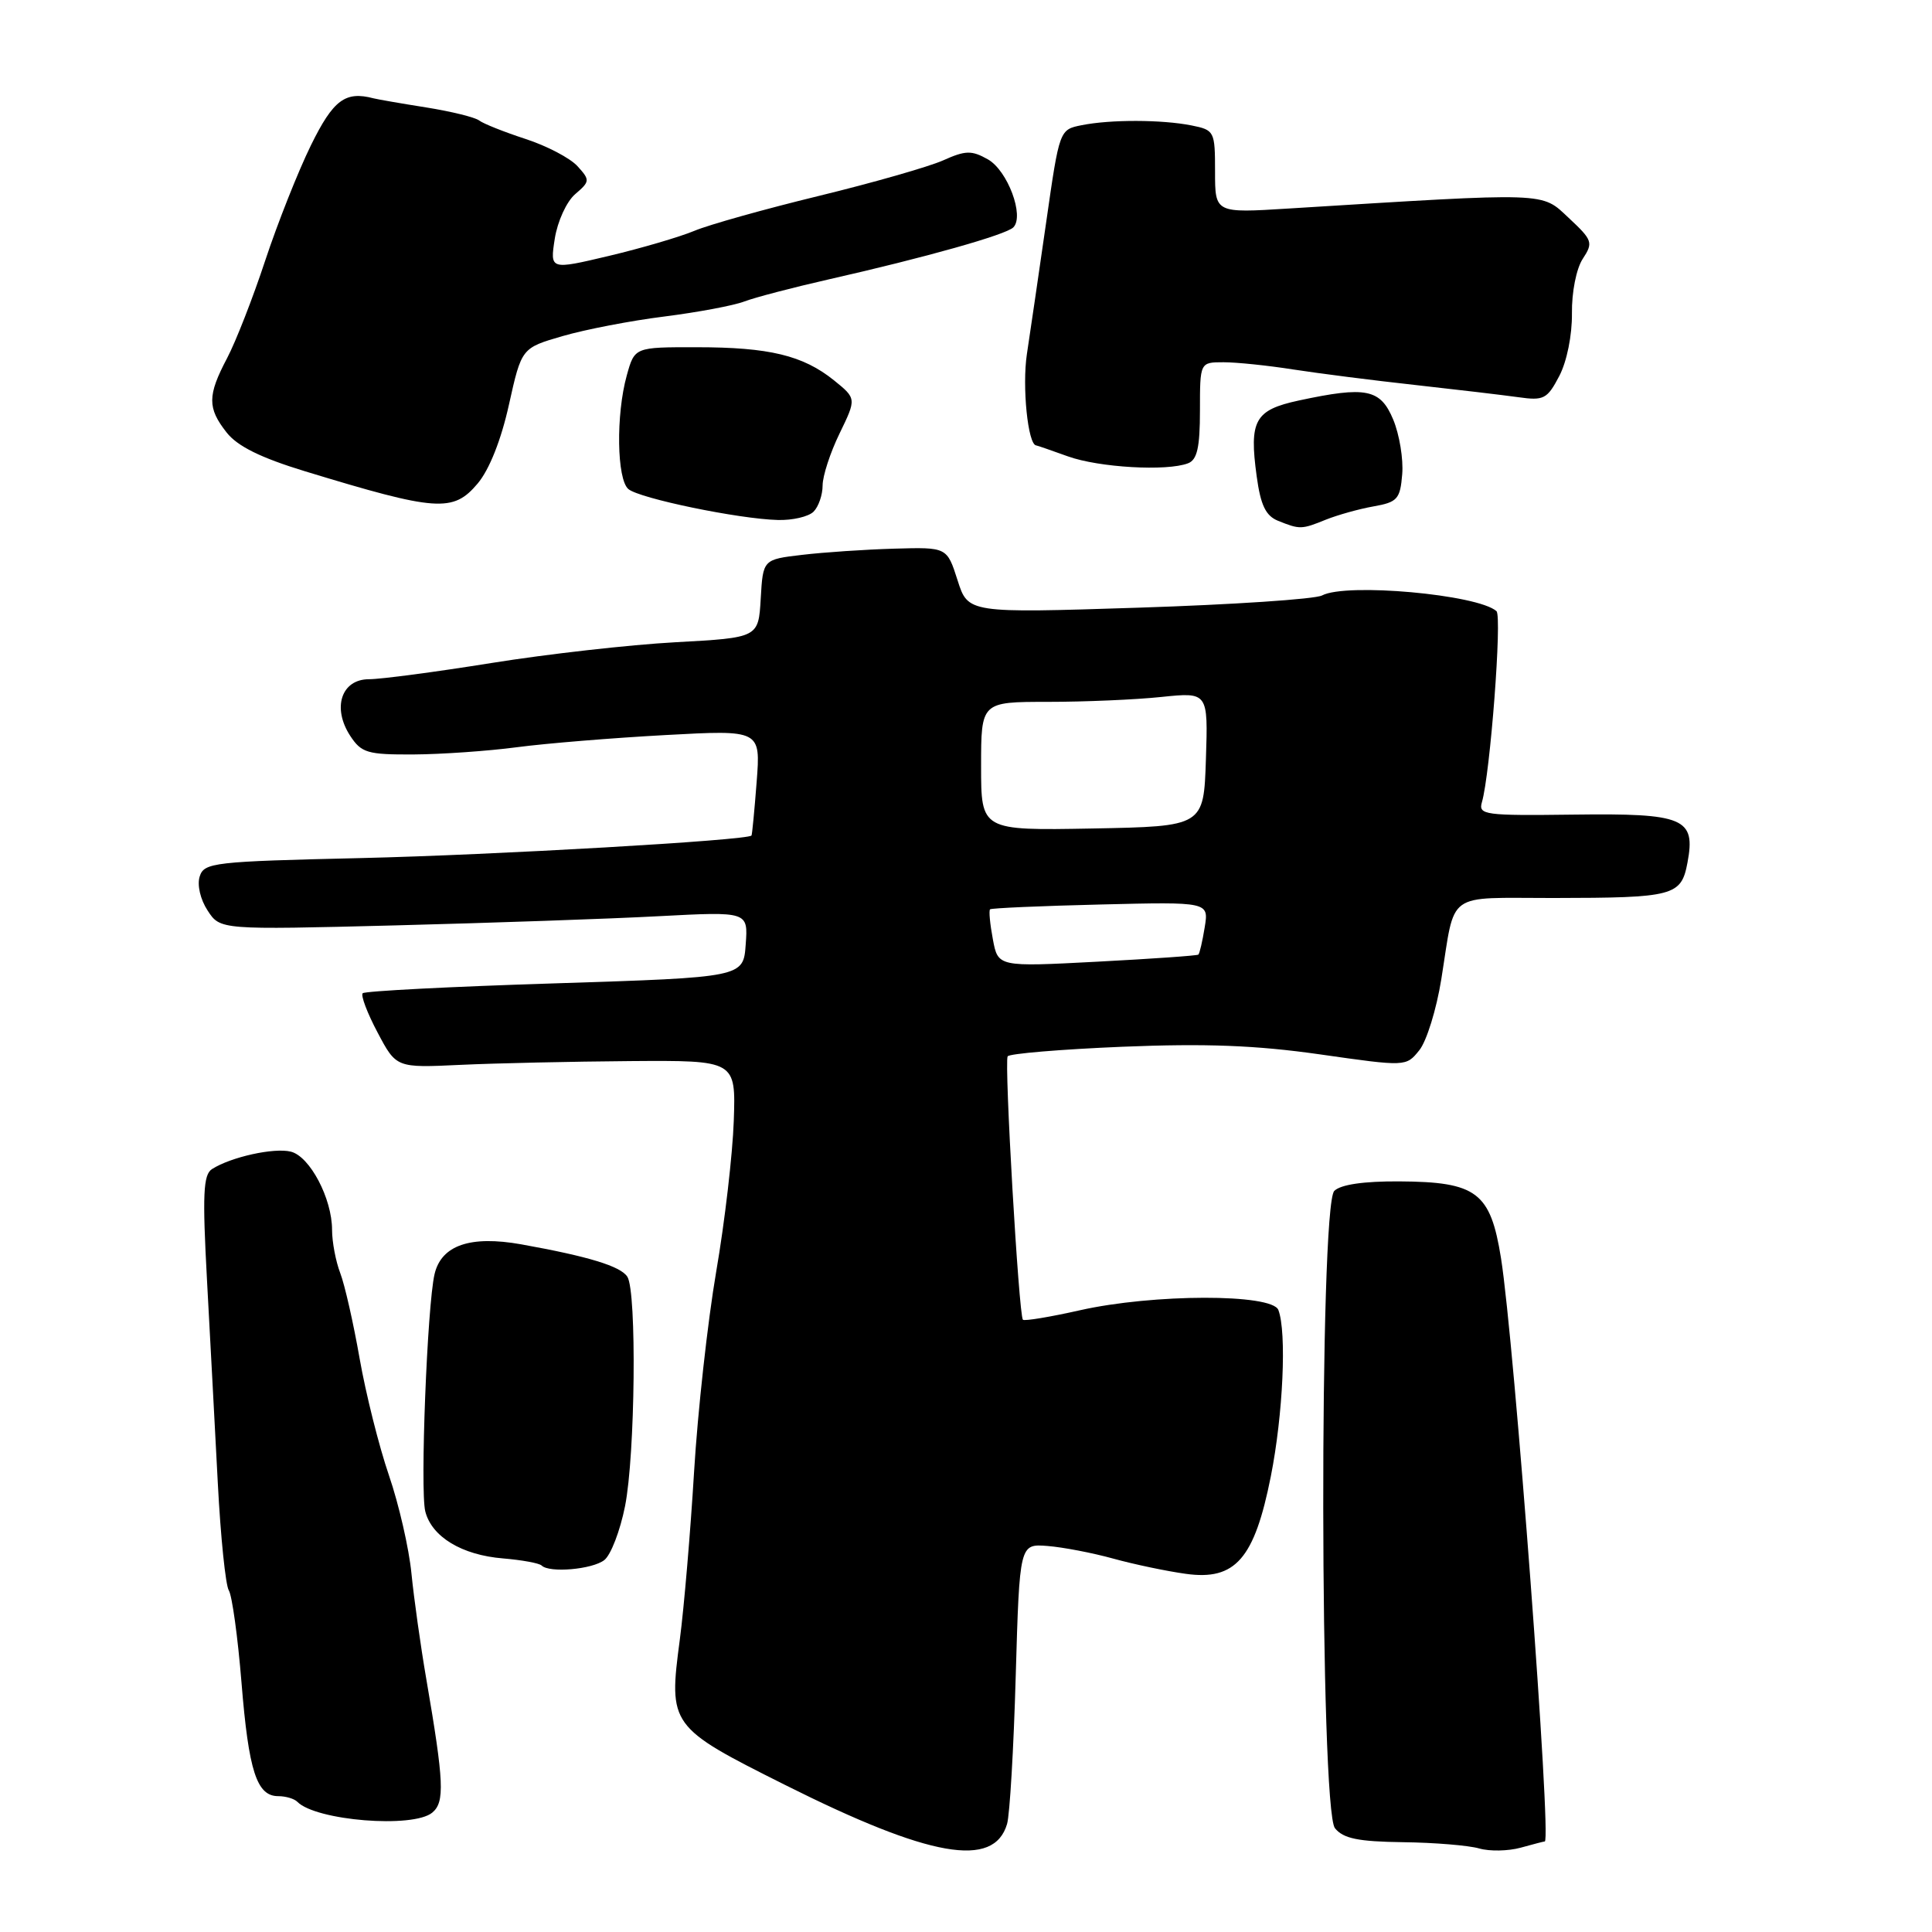 <?xml version="1.0" encoding="UTF-8" standalone="no"?>
<!DOCTYPE svg PUBLIC "-//W3C//DTD SVG 1.1//EN" "http://www.w3.org/Graphics/SVG/1.1/DTD/svg11.dtd" >
<svg xmlns="http://www.w3.org/2000/svg" xmlns:xlink="http://www.w3.org/1999/xlink" version="1.1" viewBox="0 0 256 256">
 <g >
 <path fill="currentColor"
d=" M 133.44 241.69 C 133.80 240.48 134.32 231.64 134.59 222.03 C 135.10 204.56 135.10 204.56 138.80 204.85 C 140.83 205.01 144.75 205.76 147.50 206.52 C 150.25 207.28 154.58 208.19 157.12 208.54 C 163.69 209.46 166.22 206.56 168.39 195.63 C 170.02 187.43 170.51 176.50 169.39 173.58 C 168.56 171.40 152.79 171.43 143.08 173.62 C 139.13 174.51 135.74 175.07 135.54 174.87 C 135.00 174.31 133.05 140.73 133.52 139.97 C 133.74 139.61 140.58 139.04 148.71 138.70 C 159.75 138.25 166.39 138.50 174.90 139.71 C 186.31 141.34 186.31 141.34 188.06 139.17 C 189.03 137.98 190.34 133.74 190.98 129.75 C 192.88 117.92 191.39 119.00 205.82 118.99 C 221.82 118.97 222.77 118.72 223.60 114.30 C 224.71 108.40 223.17 107.75 208.52 107.94 C 196.73 108.09 195.87 107.98 196.36 106.30 C 197.46 102.56 199.05 81.66 198.29 80.98 C 195.79 78.77 178.38 77.20 175.18 78.90 C 174.26 79.39 163.32 80.12 150.88 80.52 C 128.27 81.25 128.27 81.25 126.88 76.88 C 125.48 72.50 125.48 72.50 118.49 72.70 C 114.65 72.81 109.16 73.18 106.30 73.52 C 101.10 74.13 101.10 74.13 100.80 79.32 C 100.50 84.50 100.50 84.50 89.50 85.10 C 83.45 85.43 72.48 86.67 65.13 87.85 C 57.78 89.03 50.47 90.00 48.90 90.00 C 45.23 90.00 43.98 93.79 46.41 97.51 C 47.89 99.76 48.69 100.00 54.77 99.97 C 58.47 99.95 64.65 99.52 68.50 99.01 C 72.35 98.50 81.19 97.78 88.15 97.40 C 100.79 96.71 100.79 96.71 100.26 103.61 C 99.97 107.40 99.66 110.59 99.58 110.71 C 99.09 111.35 65.48 113.29 47.79 113.70 C 28.31 114.15 27.04 114.29 26.46 116.14 C 26.10 117.26 26.55 119.19 27.51 120.65 C 29.18 123.21 29.18 123.21 52.34 122.62 C 65.08 122.29 80.82 121.75 87.31 121.40 C 99.13 120.78 99.13 120.78 98.81 125.14 C 98.50 129.50 98.50 129.50 73.54 130.30 C 59.81 130.73 48.34 131.32 48.06 131.61 C 47.78 131.89 48.66 134.23 50.03 136.81 C 52.51 141.50 52.51 141.50 61.00 141.10 C 65.68 140.88 75.80 140.66 83.50 140.60 C 97.50 140.50 97.50 140.50 97.23 148.50 C 97.08 152.90 96.04 161.90 94.90 168.50 C 93.77 175.10 92.45 187.03 91.97 195.00 C 91.49 202.97 90.64 212.99 90.08 217.25 C 88.57 228.64 88.71 228.84 104.02 236.51 C 123.22 246.13 131.69 247.62 133.44 241.69 Z  M 204.69 244.00 C 205.62 244.00 200.65 177.76 198.89 166.71 C 197.49 157.97 195.68 156.60 185.41 156.54 C 180.70 156.51 177.64 156.96 176.80 157.80 C 174.79 159.81 174.88 239.78 176.89 242.25 C 178.00 243.62 179.96 244.02 185.90 244.10 C 190.08 244.15 194.62 244.53 196.00 244.93 C 197.38 245.33 199.85 245.28 201.49 244.83 C 203.14 244.37 204.58 244.00 204.69 244.00 Z  M 57.28 240.18 C 58.95 238.79 58.84 236.16 56.49 222.50 C 55.73 218.10 54.85 211.80 54.52 208.50 C 54.20 205.20 52.86 199.35 51.54 195.50 C 50.22 191.65 48.47 184.68 47.65 180.00 C 46.83 175.32 45.68 170.23 45.08 168.68 C 44.49 167.14 44.00 164.56 44.00 162.97 C 44.00 158.81 41.06 153.23 38.54 152.60 C 36.32 152.04 30.59 153.31 28.09 154.91 C 26.93 155.66 26.81 158.25 27.43 169.66 C 27.84 177.27 28.49 189.35 28.86 196.50 C 29.23 203.65 29.89 210.06 30.32 210.74 C 30.75 211.42 31.51 216.91 32.00 222.95 C 32.95 234.70 34.02 238.00 36.87 238.00 C 37.86 238.00 39.00 238.34 39.40 238.75 C 41.86 241.25 54.74 242.29 57.28 240.18 Z  M 80.07 206.72 C 80.94 206.05 82.17 202.84 82.82 199.58 C 84.17 192.82 84.39 171.16 83.13 169.18 C 82.24 167.78 77.98 166.48 69.06 164.88 C 62.31 163.68 58.48 165.00 57.58 168.83 C 56.61 172.97 55.65 197.47 56.35 200.26 C 57.20 203.64 61.20 206.06 66.67 206.50 C 69.17 206.71 71.46 207.13 71.77 207.44 C 72.79 208.45 78.47 207.96 80.07 206.72 Z  M 175.68 68.86 C 177.23 68.24 180.07 67.44 182.00 67.10 C 185.17 66.54 185.53 66.13 185.80 62.84 C 185.97 60.83 185.43 57.58 184.61 55.60 C 182.91 51.53 181.04 51.15 172.09 53.07 C 166.26 54.33 165.50 55.70 166.52 63.13 C 167.04 66.95 167.72 68.35 169.35 69.01 C 172.24 70.17 172.45 70.17 175.68 68.86 Z  M 107.80 67.80 C 108.46 67.14 109.00 65.58 109.00 64.33 C 109.00 63.08 110.01 59.97 111.25 57.43 C 113.49 52.81 113.49 52.81 110.50 50.39 C 106.39 47.09 101.93 46.01 92.30 46.01 C 84.09 46.00 84.09 46.00 83.05 49.75 C 81.60 54.97 81.73 63.53 83.27 64.81 C 84.76 66.05 97.90 68.77 103.05 68.90 C 105.00 68.96 107.14 68.46 107.80 67.80 Z  M 63.30 64.06 C 64.84 62.23 66.41 58.28 67.44 53.61 C 69.11 46.11 69.11 46.11 74.56 44.53 C 77.55 43.66 83.61 42.49 88.03 41.94 C 92.44 41.38 97.21 40.49 98.62 39.95 C 100.04 39.41 105.09 38.09 109.85 37.01 C 122.57 34.13 133.29 31.11 134.27 30.13 C 135.77 28.63 133.51 22.58 130.89 21.11 C 128.74 19.90 127.93 19.92 124.95 21.26 C 123.05 22.10 115.65 24.22 108.50 25.96 C 101.35 27.70 93.92 29.78 92.00 30.59 C 90.08 31.39 84.98 32.89 80.68 33.91 C 72.87 35.76 72.87 35.76 73.51 31.63 C 73.87 29.34 75.07 26.71 76.21 25.73 C 78.18 24.04 78.20 23.87 76.52 22.02 C 75.55 20.95 72.46 19.33 69.63 18.41 C 66.81 17.49 64.05 16.39 63.50 15.97 C 62.95 15.54 59.80 14.77 56.50 14.24 C 53.20 13.72 50.05 13.17 49.50 13.03 C 45.75 12.04 44.16 13.23 41.20 19.25 C 39.51 22.69 36.79 29.55 35.15 34.50 C 33.52 39.45 31.24 45.28 30.09 47.46 C 27.48 52.41 27.47 54.06 30.03 57.31 C 31.46 59.13 34.54 60.65 40.36 62.43 C 57.91 67.78 60.04 67.93 63.30 64.06 Z  M 157.42 61.39 C 158.63 60.93 159.00 59.30 159.00 54.39 C 159.00 48.00 159.00 48.00 162.13 48.00 C 163.86 48.00 168.02 48.43 171.38 48.96 C 174.75 49.48 182.00 50.41 187.50 51.01 C 193.00 51.62 199.16 52.35 201.18 52.63 C 204.56 53.11 205.01 52.88 206.61 49.83 C 207.62 47.90 208.32 44.42 208.29 41.54 C 208.25 38.73 208.87 35.60 209.72 34.30 C 211.13 32.15 211.03 31.83 207.87 28.88 C 204.18 25.43 205.53 25.48 170.75 27.63 C 161.00 28.24 161.00 28.24 161.00 22.74 C 161.00 17.39 160.92 17.23 157.88 16.62 C 153.94 15.84 147.15 15.82 143.32 16.59 C 140.39 17.17 140.38 17.20 138.64 29.34 C 137.68 36.03 136.52 43.93 136.07 46.91 C 135.42 51.22 136.20 58.93 137.30 59.02 C 137.41 59.02 139.30 59.68 141.50 60.47 C 145.61 61.95 154.61 62.47 157.42 61.39 Z  M 131.56 124.46 C 131.18 122.44 131.01 120.66 131.19 120.49 C 131.36 120.33 137.95 120.04 145.84 119.85 C 160.18 119.50 160.18 119.50 159.63 122.87 C 159.33 124.73 158.95 126.36 158.79 126.49 C 158.63 126.63 152.59 127.05 145.37 127.43 C 132.24 128.12 132.24 128.12 131.56 124.46 Z  M 130.00 101.53 C 130.00 93.00 130.00 93.00 138.85 93.00 C 143.72 93.00 150.49 92.71 153.89 92.35 C 160.08 91.71 160.08 91.71 159.79 100.60 C 159.50 109.50 159.50 109.50 144.75 109.78 C 130.00 110.05 130.00 110.05 130.00 101.53 Z "/>
</g>
</svg>